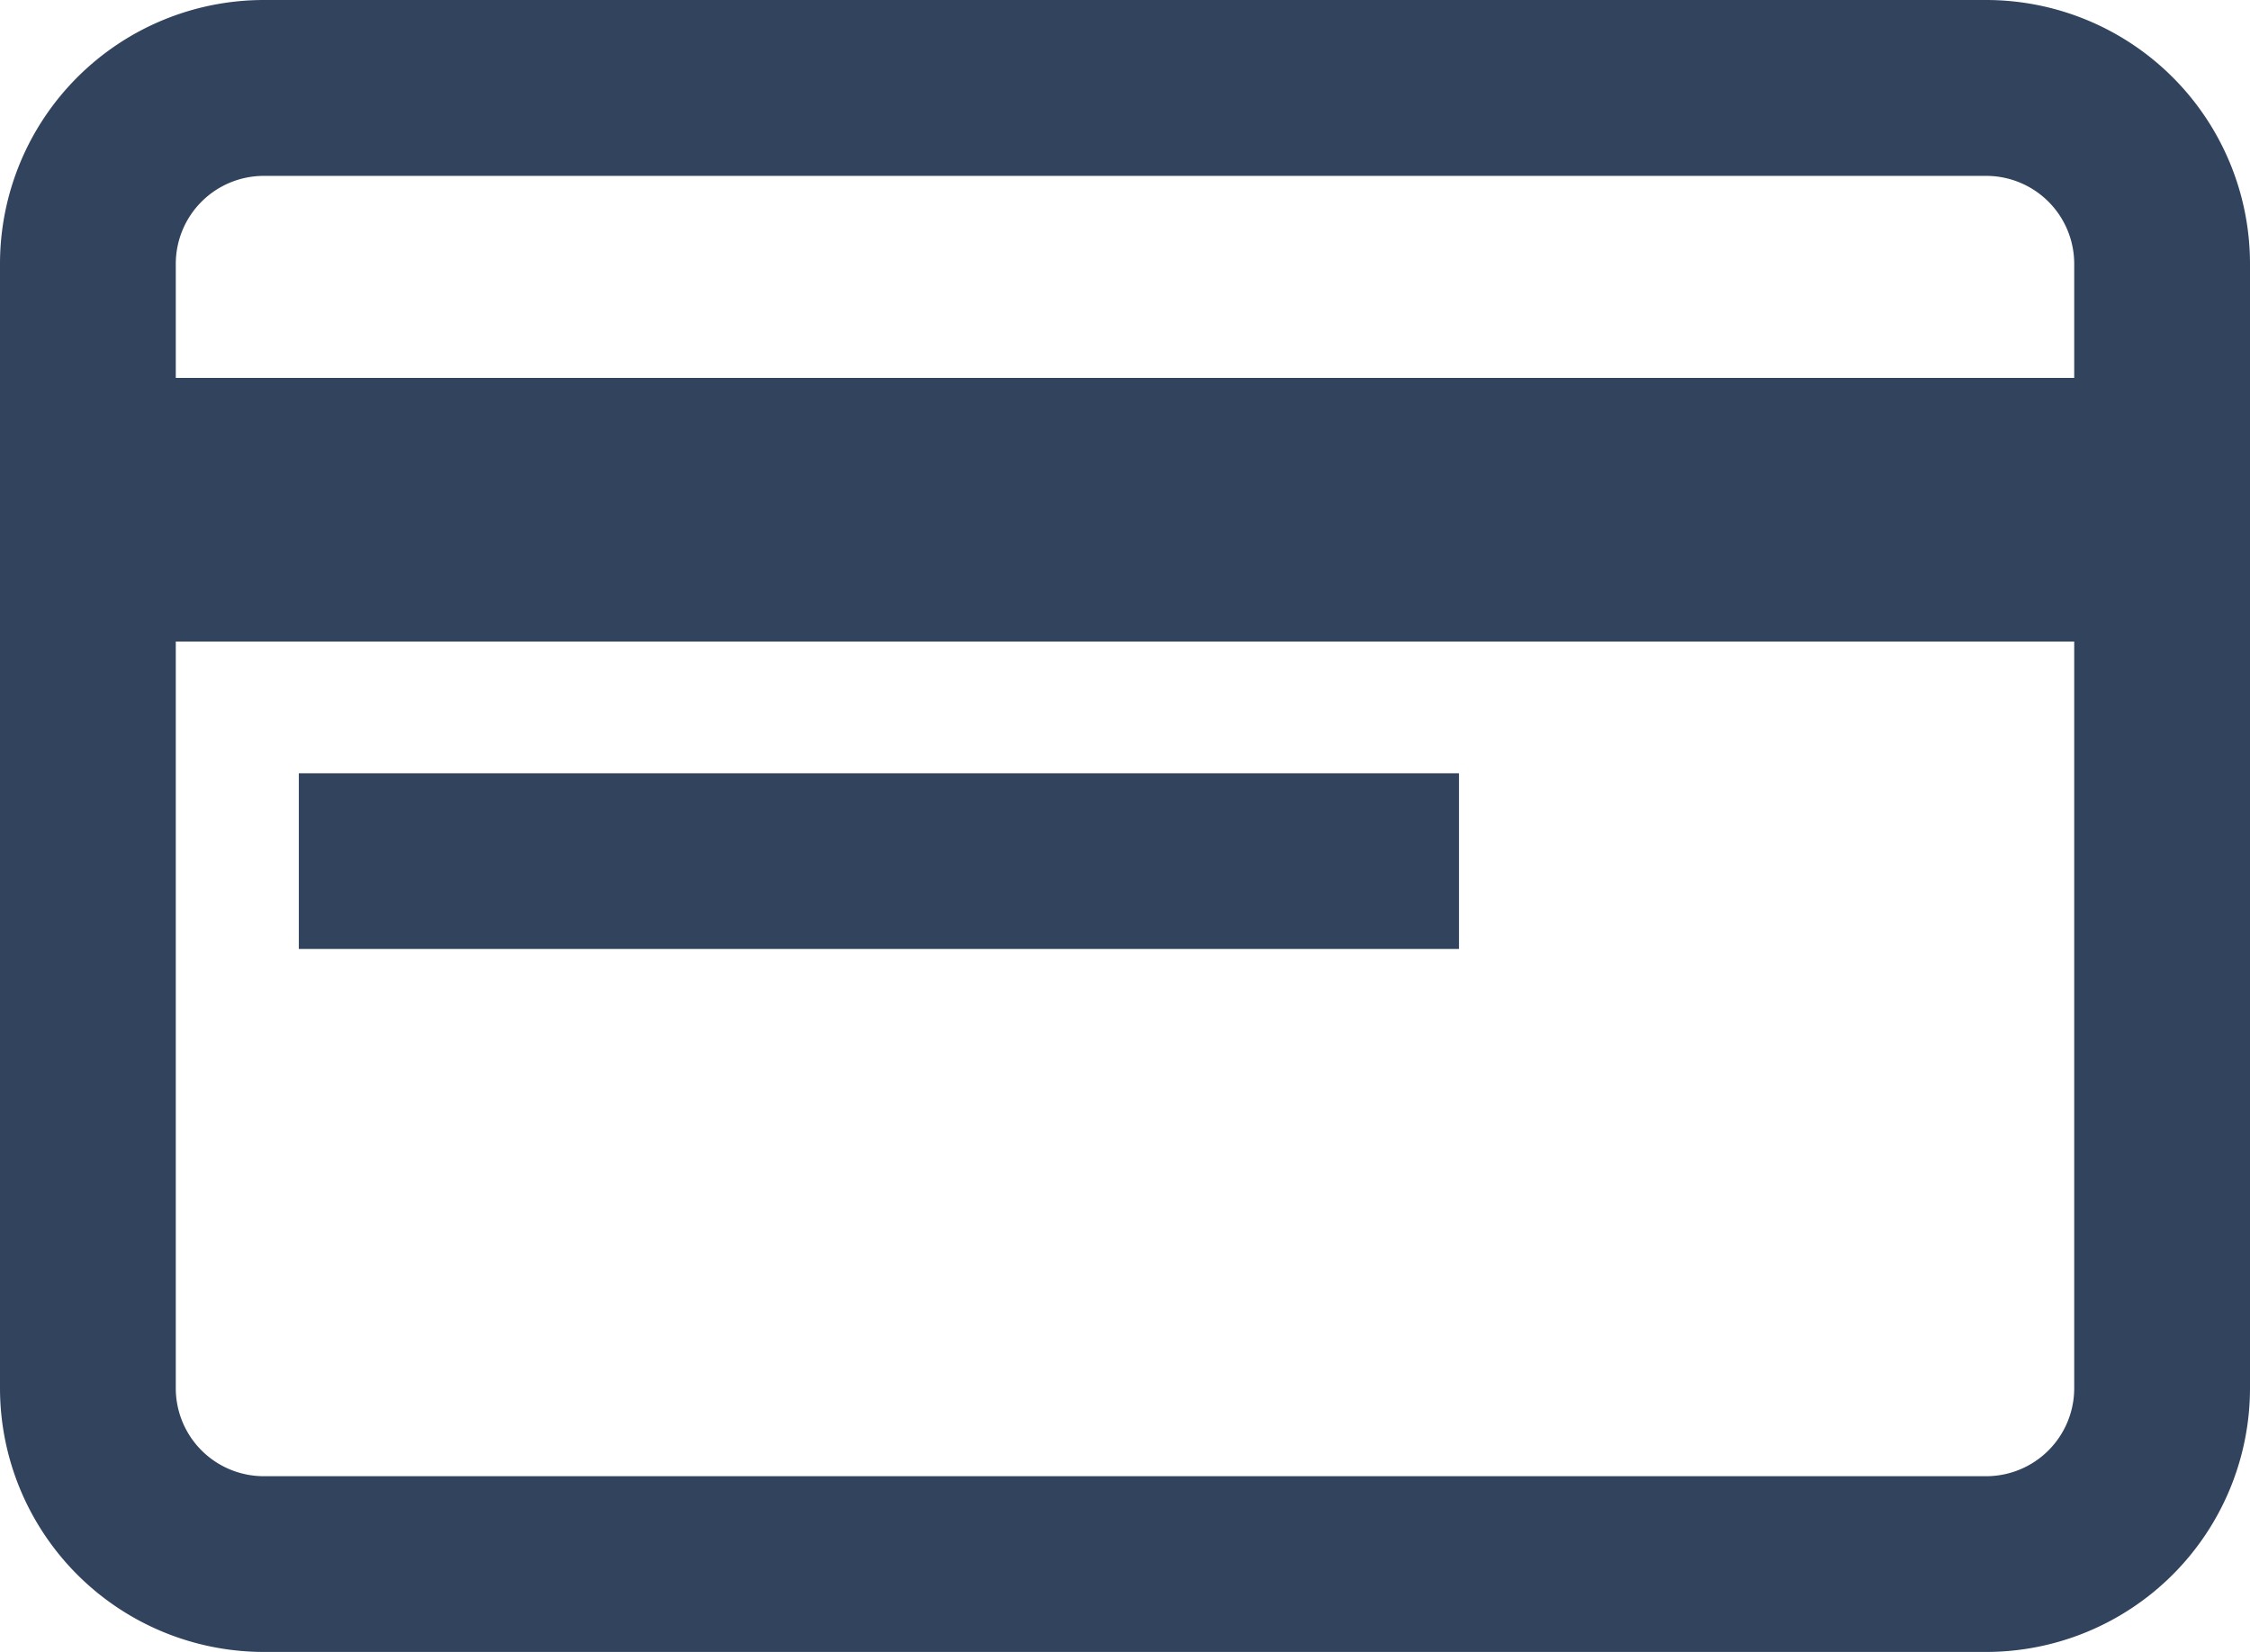 <svg xmlns="http://www.w3.org/2000/svg" width="16" height="11.75" viewBox="0 0 16 11.75">
  <path id="iconPayments" d="M14.125,68H1.875A1.877,1.877,0,0,0,0,69.875v8A1.877,1.877,0,0,0,1.875,79.75h12.25A1.877,1.877,0,0,0,16,77.875v-8A1.877,1.877,0,0,0,14.125,68Zm.625,9.875a.626.626,0,0,1-.625.625H1.875a.626.626,0,0,1-.625-.625V72.563h13.5Zm0-7.187H1.25v-.812a.626.626,0,0,1,.625-.625h12.25a.626.626,0,0,1,.625.625ZM10.375,74.75H2.125V73.5h8.25Z" transform="translate(0 -68)" fill="#32435e"/>
</svg>
